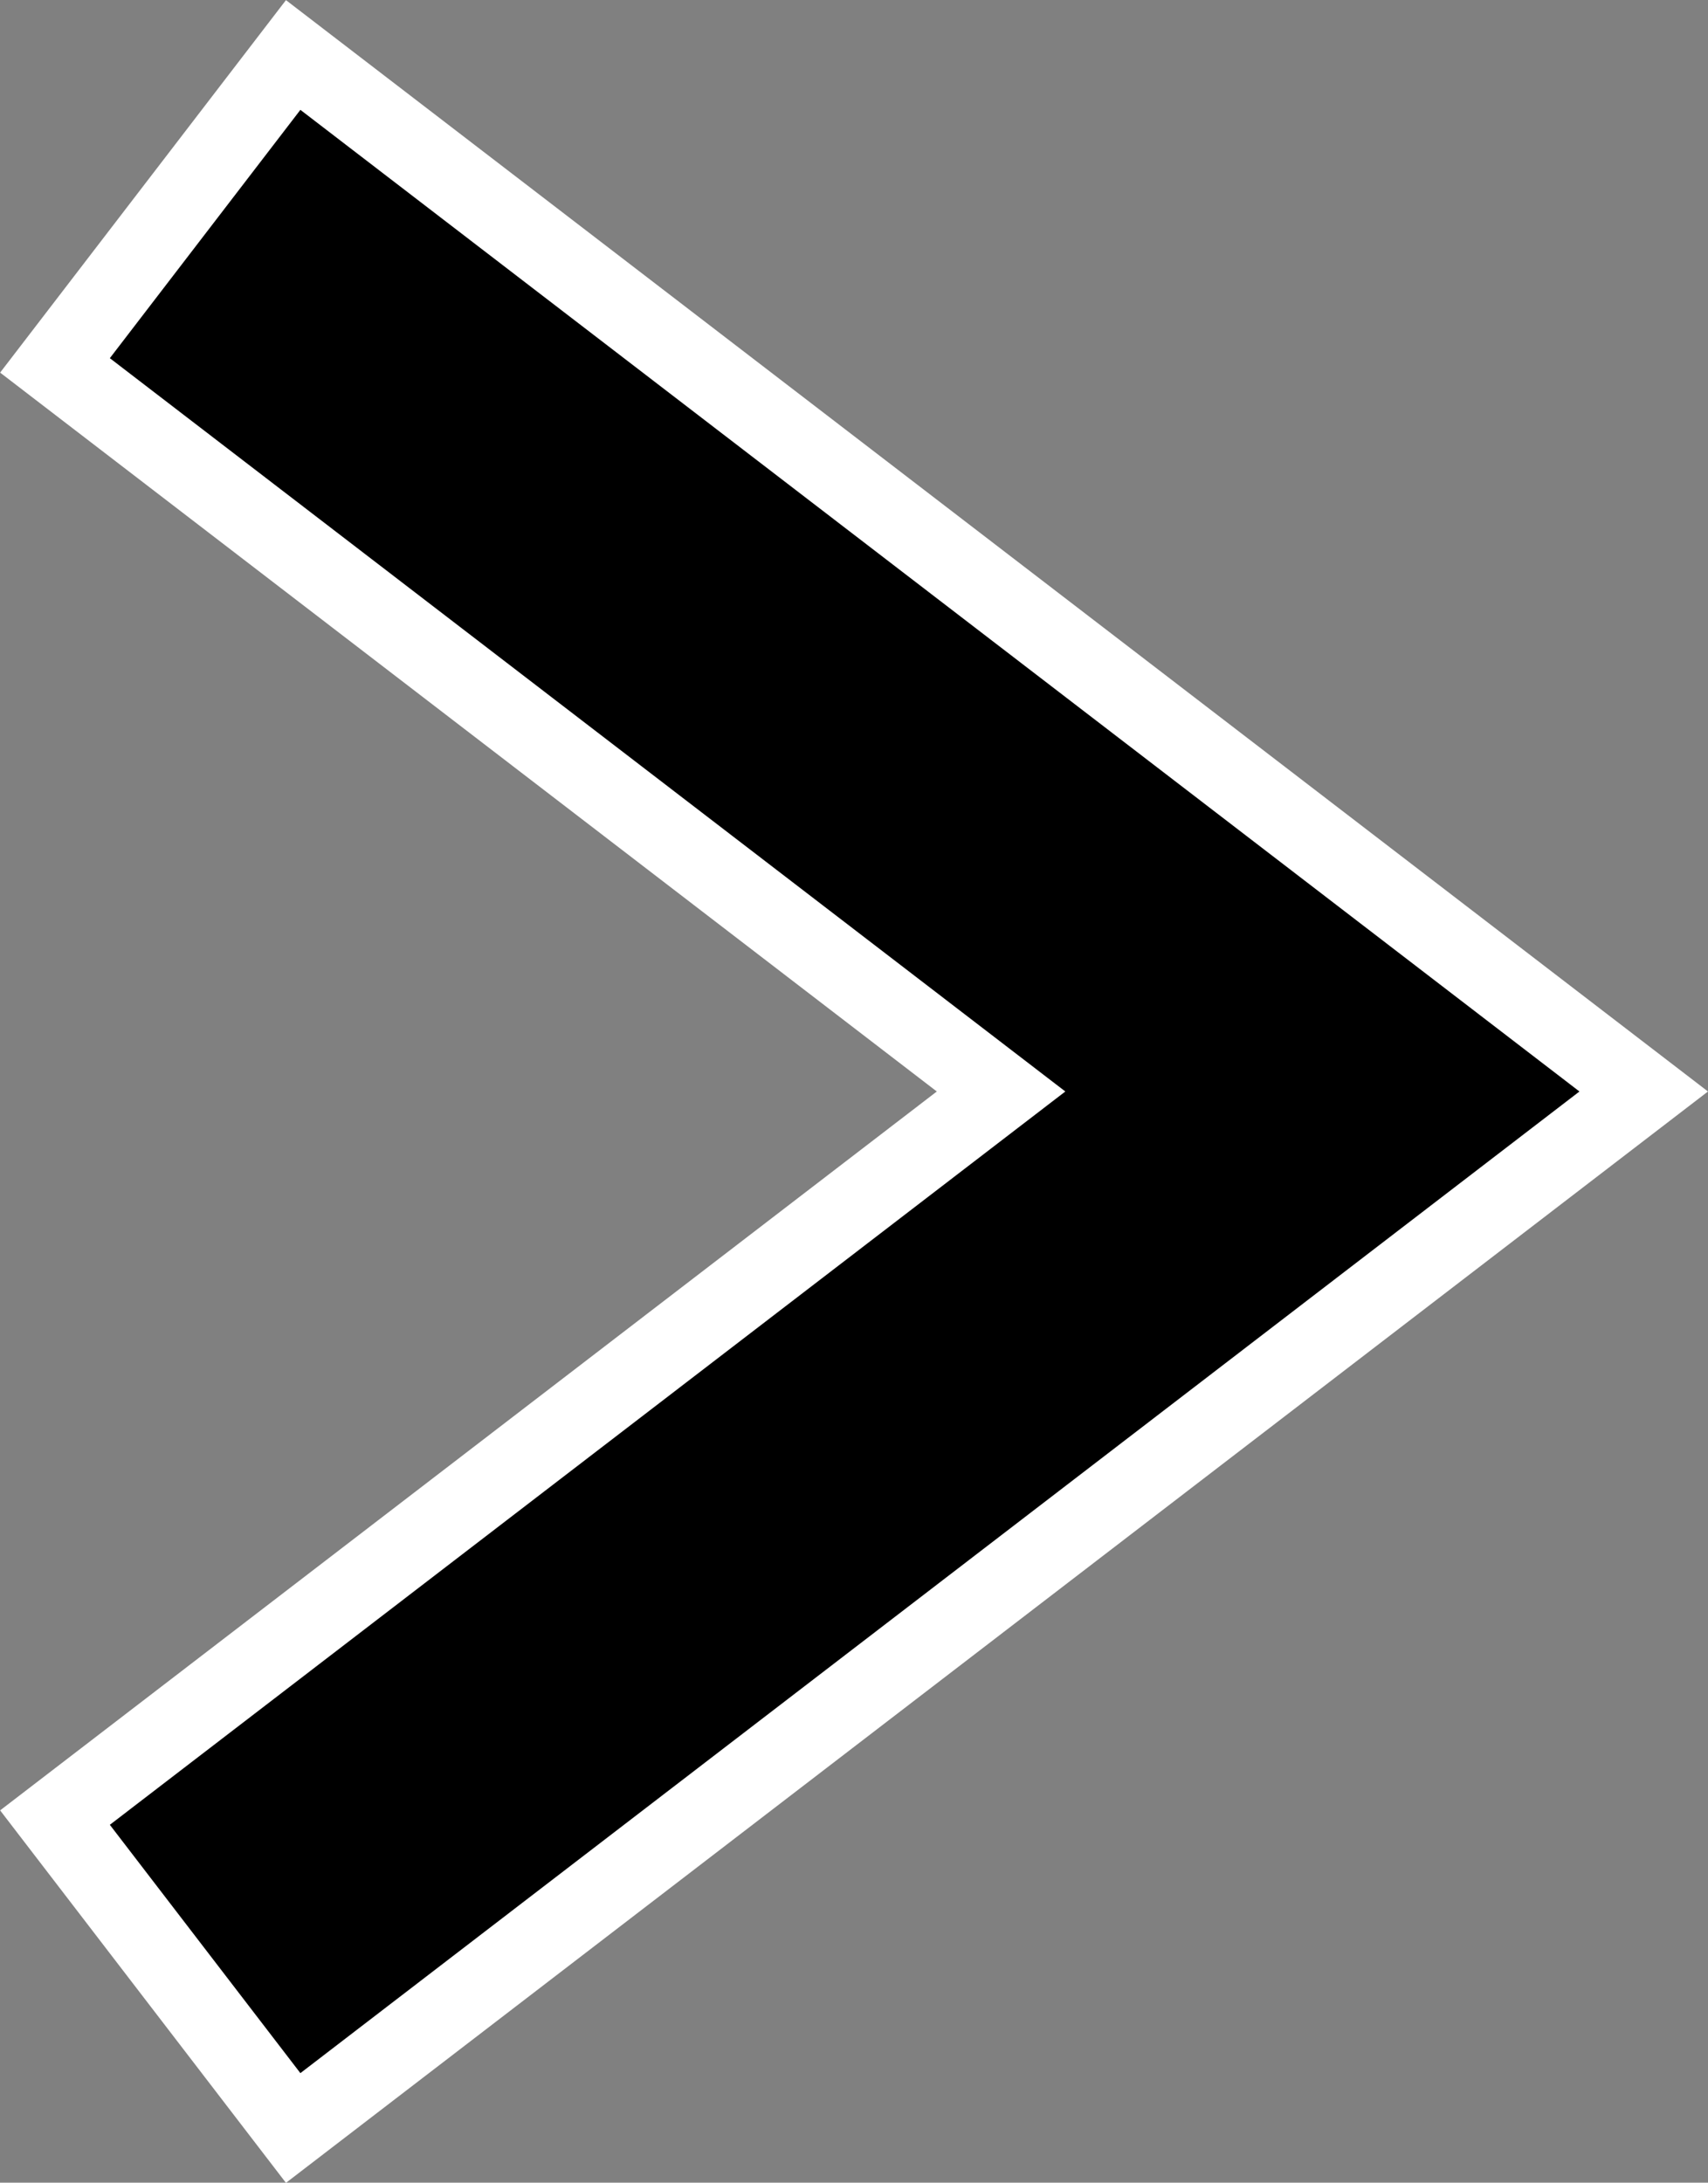 <svg xmlns="http://www.w3.org/2000/svg" viewBox="0 0 5.457 6.973" width="5.457" height="6.973"><rect x="0" y="0" width="5.457" height="6.973" fill="#808080" stroke="none"/><path d="m 1.052,1.052 3.173,2.435 -3.173,2.435" fill="none" stroke="#fff" stroke-width="1.5" stroke-linecap="square"/><path d="m 1.052,1.052 3.173,2.435 -3.173,2.435" fill="none" stroke="#000" stroke-linecap="square"/></svg>